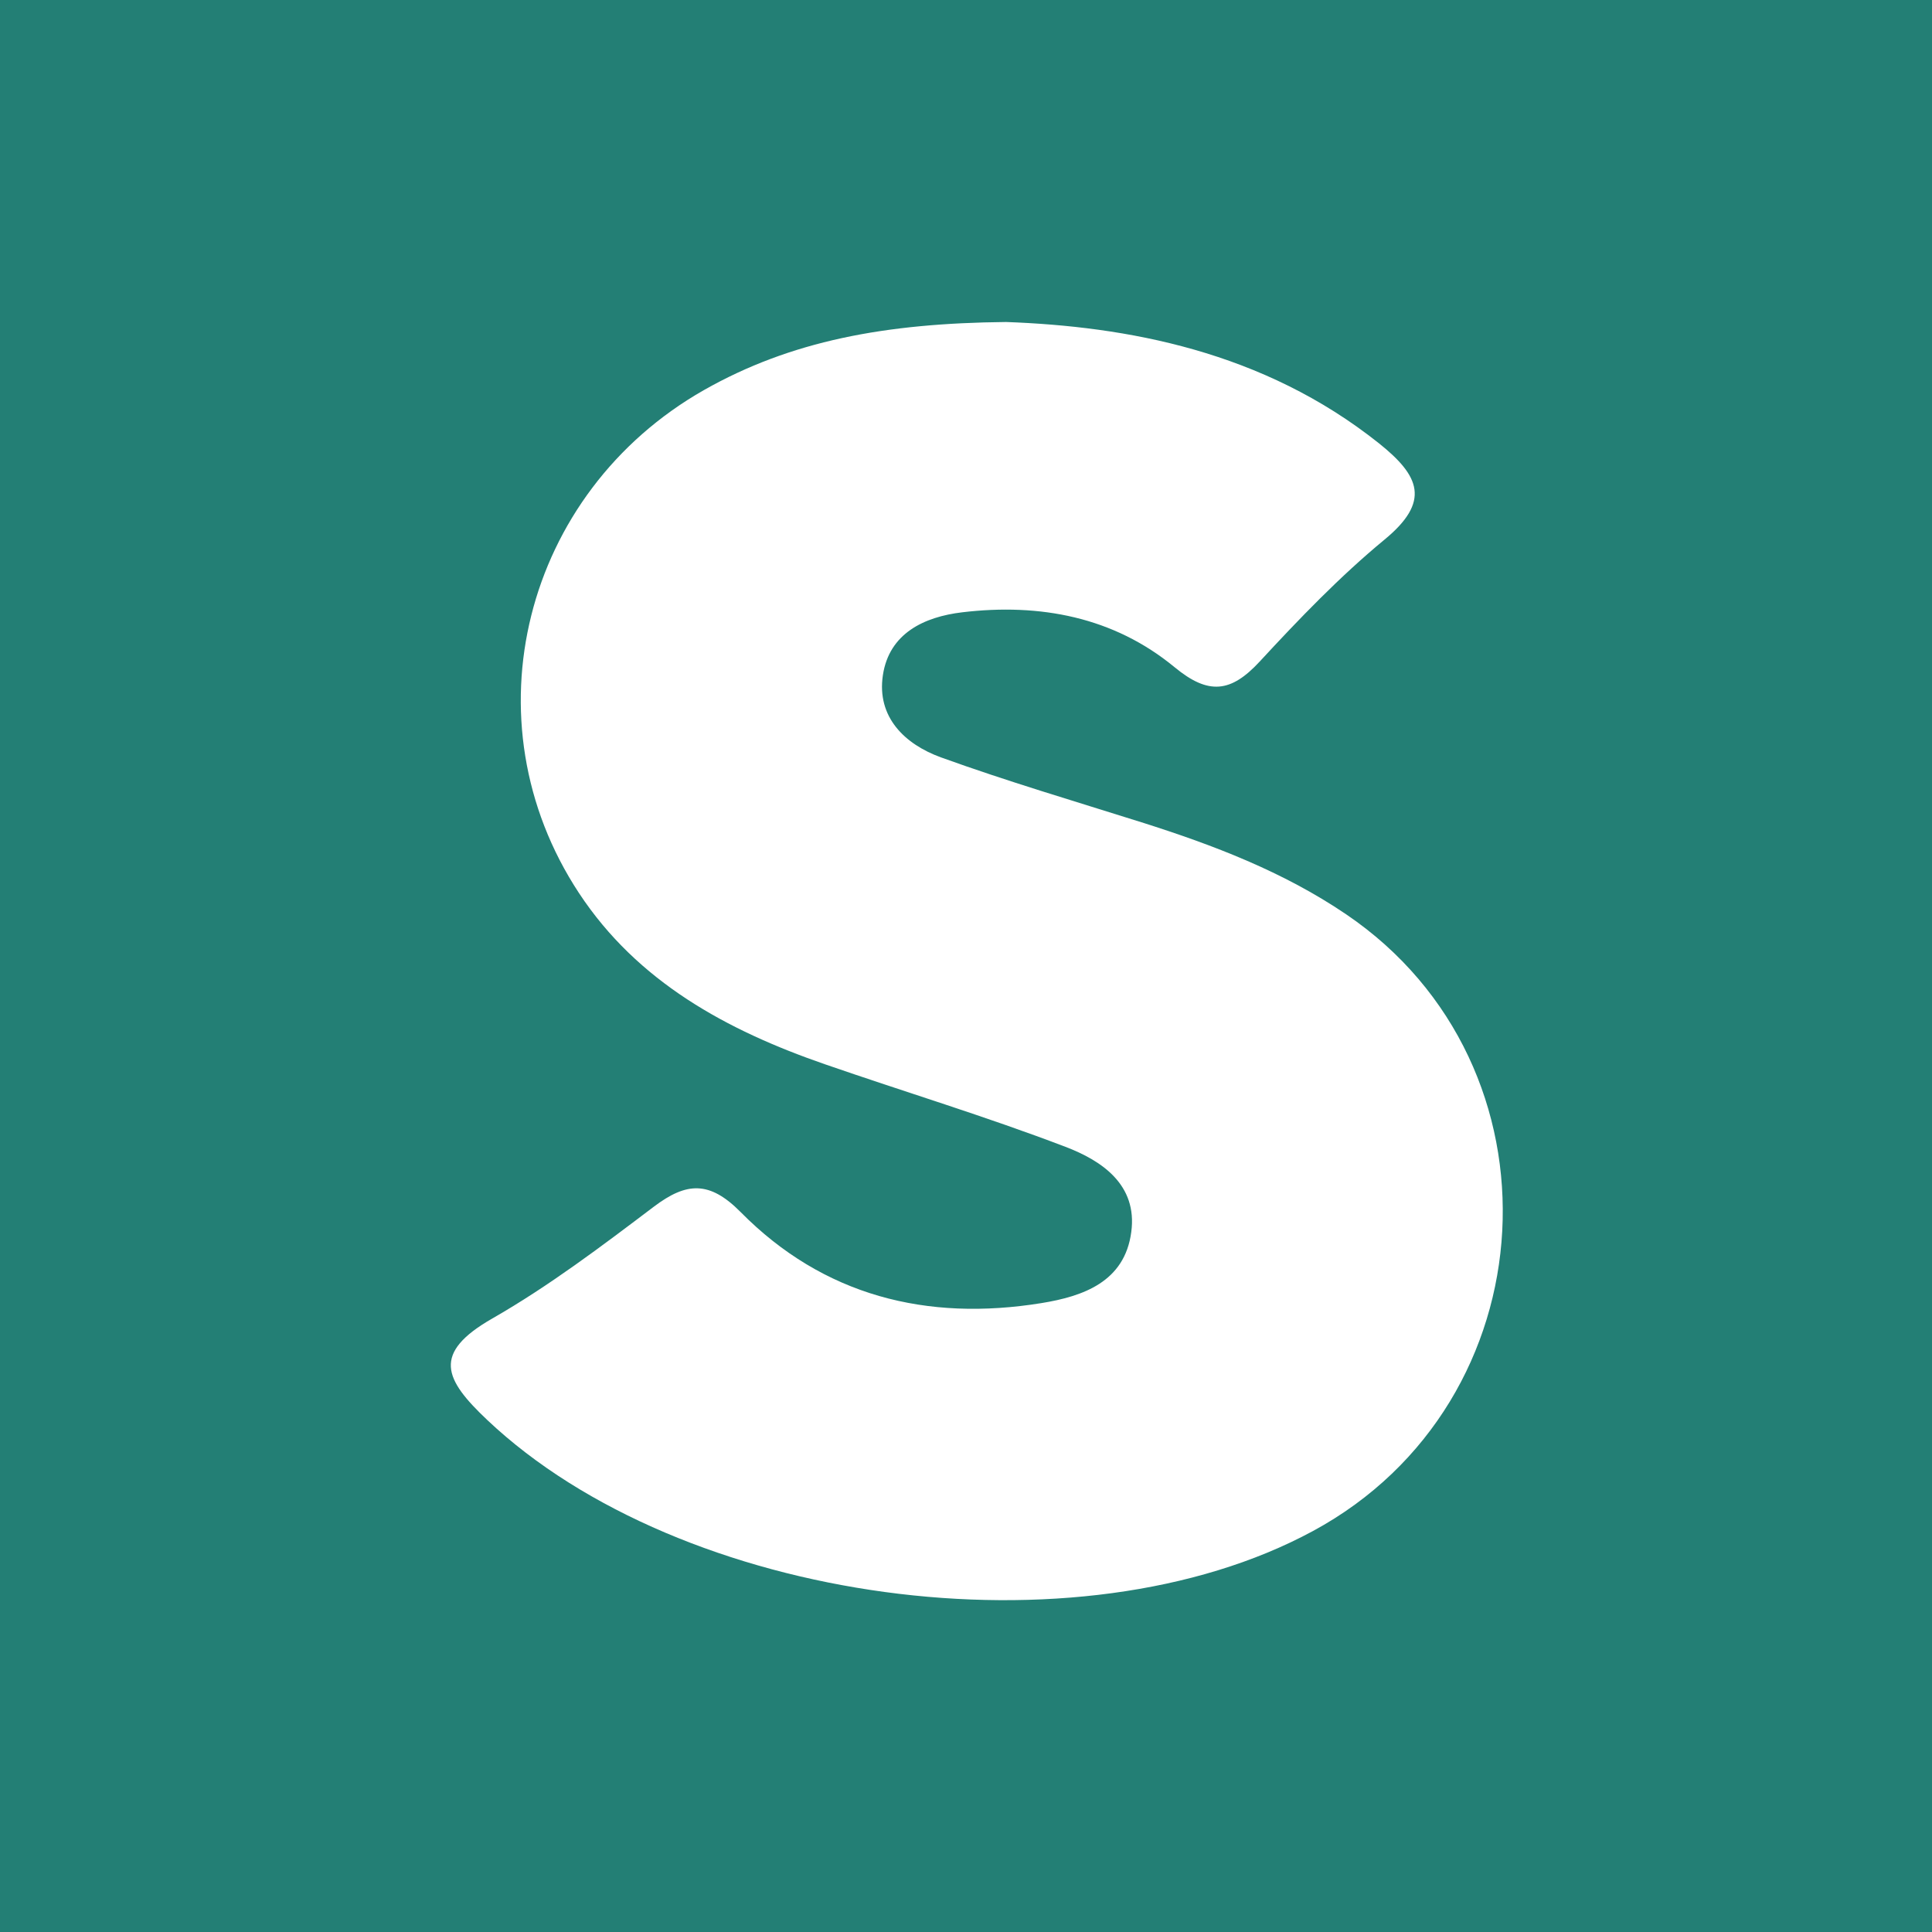 <svg width="60" height="60" viewBox="0 0 60 60" fill="none" xmlns="http://www.w3.org/2000/svg">
<rect x="0" y="0" width="60" height="60" fill="#333333" stroke="none"/>
<g clip-path="url(#clip0)">
<rect width="60" height="60" fill="#237F75"/>
<path d="M31.245 10C34.975 10.137 39.214 10.89 42.828 13.77C44.093 14.782 44.438 15.573 42.995 16.76C41.608 17.905 40.345 19.22 39.12 20.546C38.23 21.507 37.536 21.595 36.478 20.721C34.58 19.156 32.291 18.729 29.886 19.015C28.696 19.156 27.615 19.671 27.419 20.967C27.221 22.274 28.103 23.115 29.222 23.521C31.273 24.262 33.367 24.88 35.447 25.536C37.68 26.242 39.854 27.071 41.806 28.395C48.722 33.085 48.16 43.556 40.774 47.548C33.476 51.497 21.161 49.797 15.13 44.097C13.797 42.836 13.402 42.027 15.291 40.946C17.047 39.94 18.683 38.703 20.304 37.476C21.322 36.706 22.035 36.668 22.998 37.639C25.573 40.247 28.785 41.045 32.343 40.469C33.636 40.259 34.93 39.81 35.133 38.259C35.329 36.793 34.217 36.045 33.089 35.616C30.629 34.676 28.108 33.914 25.62 33.052C22.575 31.999 19.799 30.496 17.979 27.732C14.46 22.385 16.259 15.302 21.86 12.115C24.558 10.585 27.487 10.038 31.245 10Z" fill="white"/>
</g>
<defs>
<clipPath id="clip0">
<rect width="60" height="59.999" fill="white"/>
</clipPath>
</defs>
</svg>
